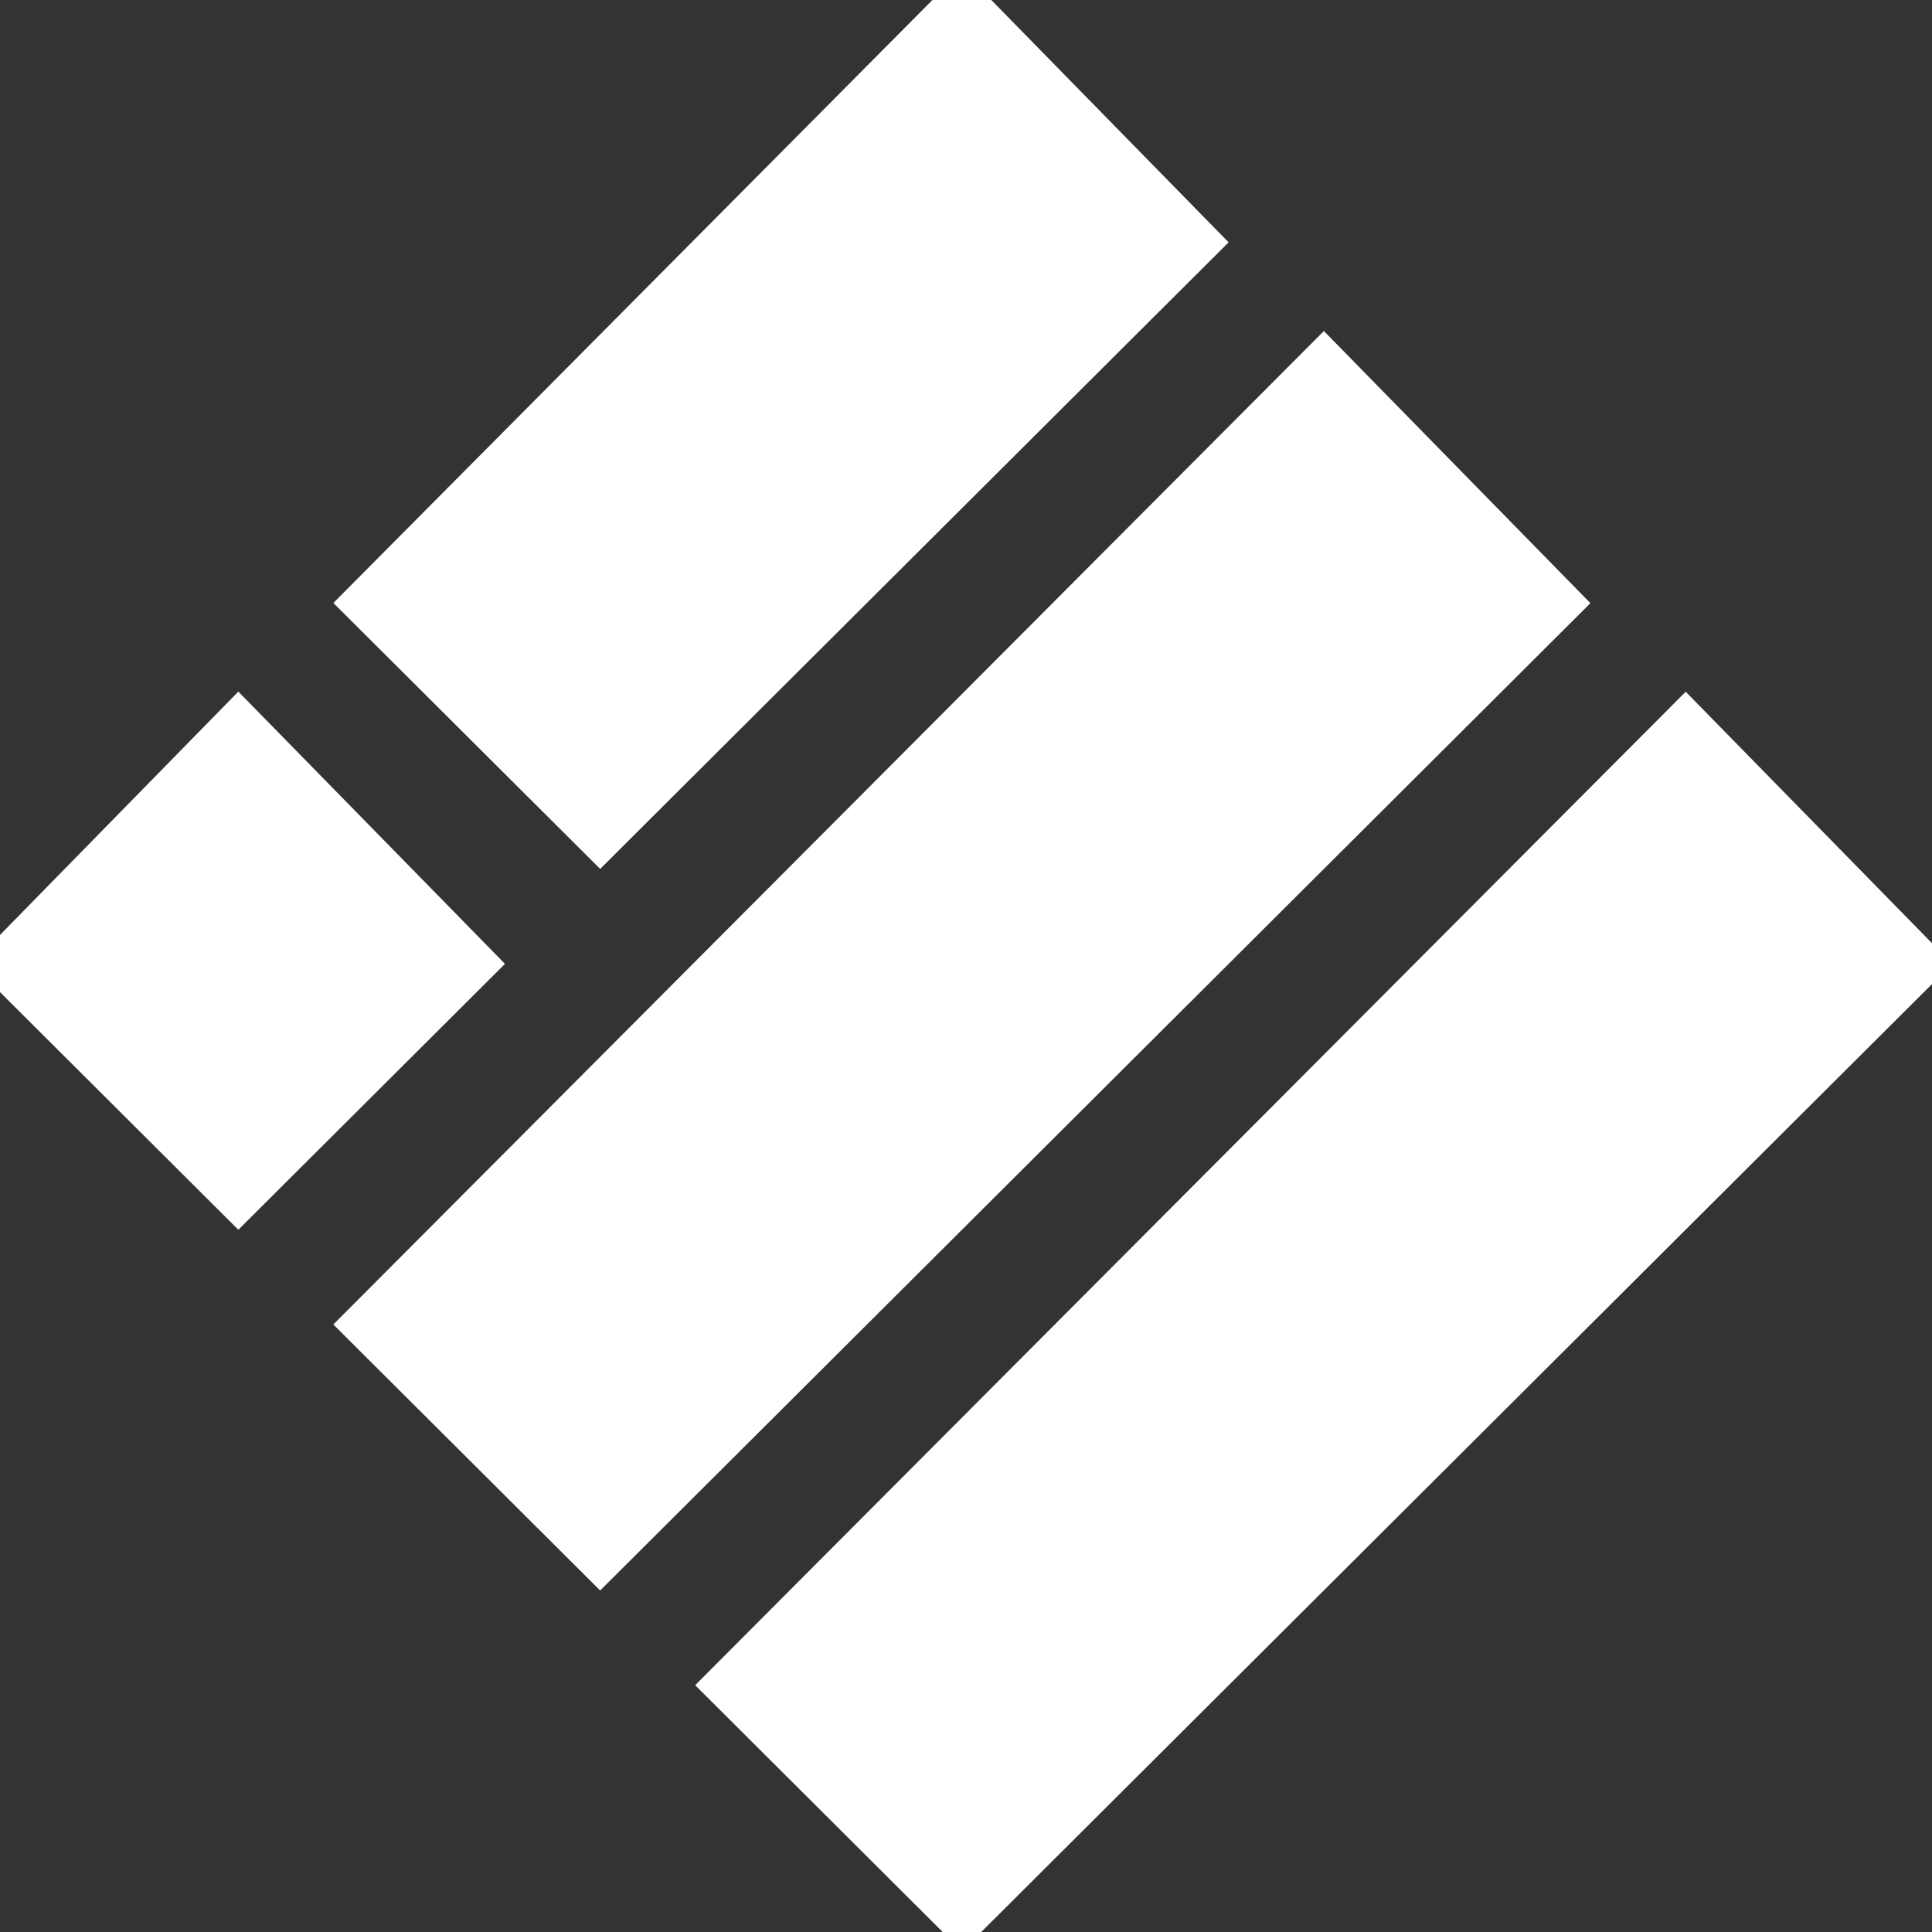 <svg width="64" height="64" viewBox="0 0 64 64" fill="none" xmlns="http://www.w3.org/2000/svg">
<rect x="0" y="0" width="64" height="64" fill="#333333" stroke="none"/>
<g id="container" clip-path="url(#clip0_527_343)">
<path id="Vector" d="M31.866 -0.039L39.761 8.022L19.881 27.843L11.985 19.972L31.866 -0.039Z" fill="white" stroke="white" stroke-width="1.333"/>
<path id="Vector_2" d="M43.851 11.914L51.746 19.975L19.881 51.746L11.985 43.874L43.851 11.914Z" fill="white" stroke="white" stroke-width="1.333"/>
<path id="Vector_3" d="M7.895 23.863L15.79 31.924L7.895 39.796L3.05176e-05 31.924L7.895 23.863Z" fill="white" stroke="white" stroke-width="1.333"/>
<path id="Vector_4" d="M55.837 23.863L63.732 31.924L31.866 63.695L23.971 55.823L55.837 23.863Z" fill="white" stroke="white" stroke-width="1.333"/>
</g>
<defs>
<clipPath id="clip0_527_343">
<rect width="64" height="64" fill="white"/>
</clipPath>
</defs>
</svg>
